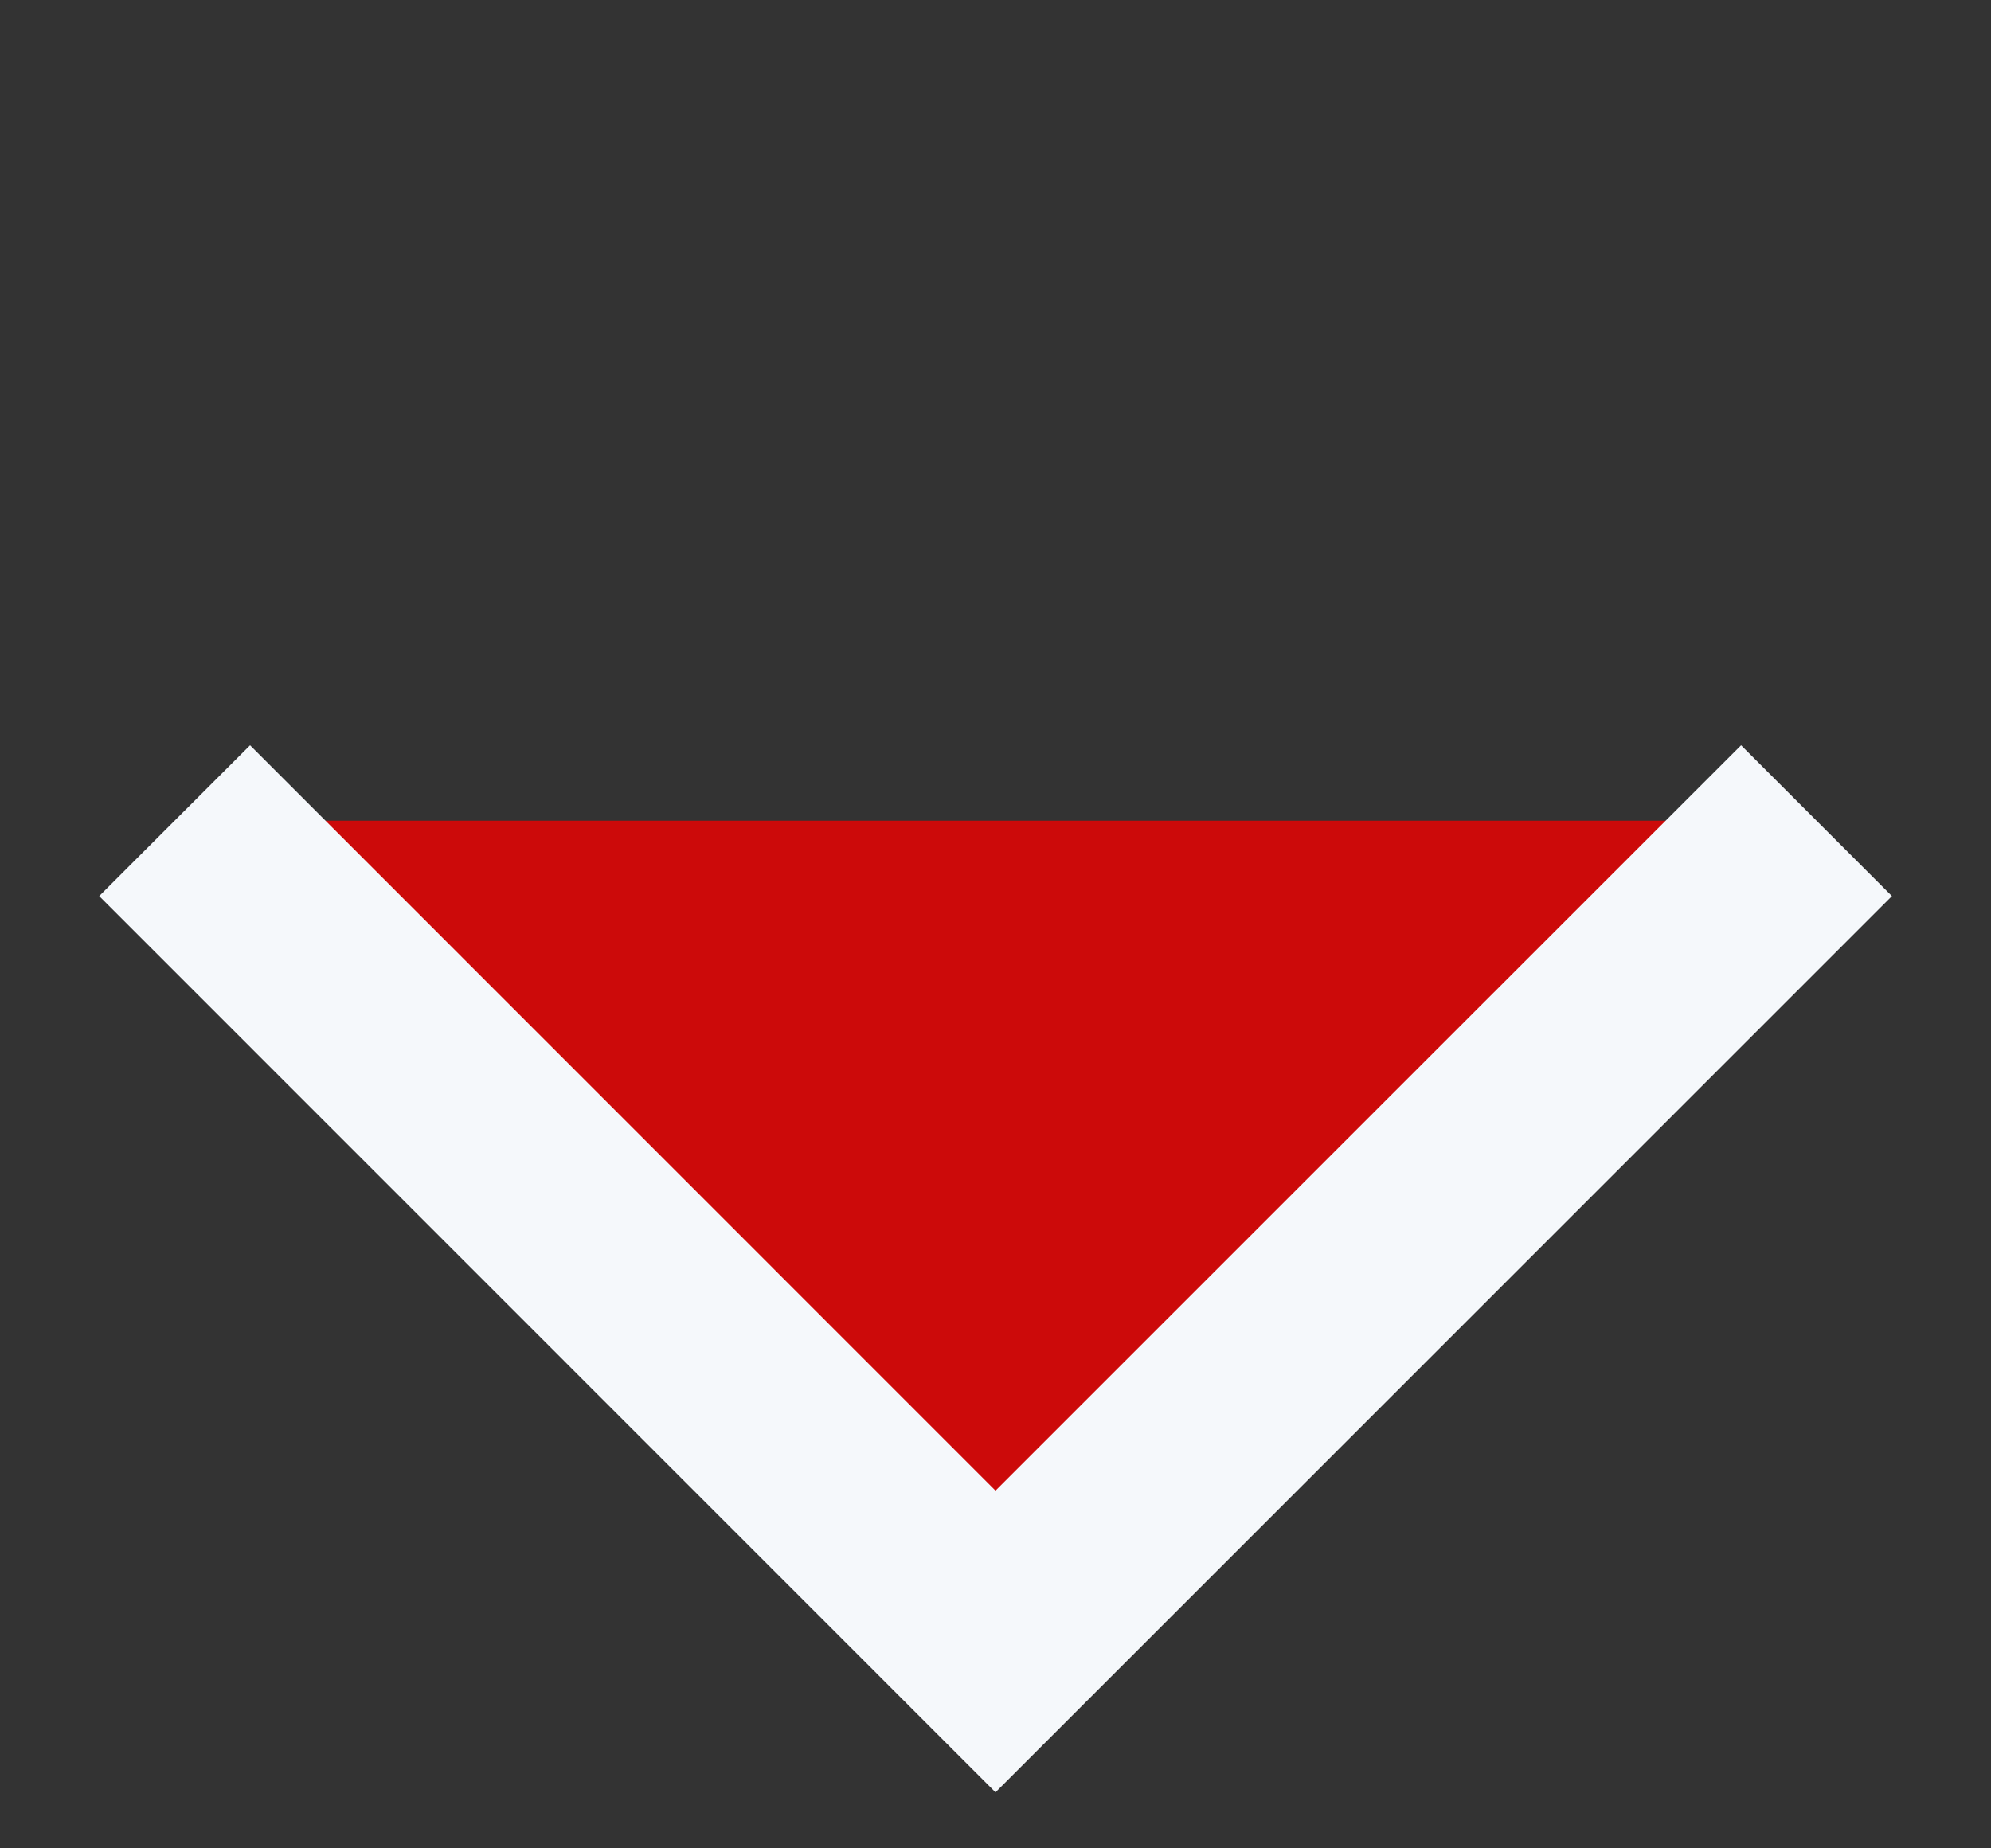 <?xml version="1.0" encoding="UTF-8" standalone="no"?>
<svg
   xmlns:dc="http://purl.org/dc/elements/1.1/"
   xmlns:cc="http://creativecommons.org/ns#"
   xmlns:rdf="http://www.w3.org/1999/02/22-rdf-syntax-ns#"
   xmlns:svg="http://www.w3.org/2000/svg"
   xmlns="http://www.w3.org/2000/svg"
   xmlns:sodipodi="http://sodipodi.sourceforge.net/DTD/sodipodi-0.dtd"
   xmlns:inkscape="http://www.inkscape.org/namespaces/inkscape"
   width="14"
   height="13"
   viewBox="0 0 14 13"
   fill="none"
   version="1.1"
   id="svg6"
   sodipodi:docname="arrow_vacanci_redi.svg"
   inkscape:version="0.92.4 (5da689c313, 2019-01-14)">
  <rect x="0" y="0" width="14" height="13" fill="#333333" stroke="none"/>
  <defs
     id="defs10" />
  <sodipodi:namedview
     pagecolor="#ffffff"
     bordercolor="#666666"
     borderopacity="1"
     objecttolerance="10"
     gridtolerance="10"
     guidetolerance="10"
     inkscape:pageopacity="0"
     inkscape:pageshadow="2"
     inkscape:window-width="742"
     inkscape:window-height="480"
     id="namedview8"
     showgrid="false"
     inkscape:zoom="18.153846"
     inkscape:cx="7"
     inkscape:cy="6.5"
     inkscape:window-x="2239"
     inkscape:window-y="180"
     inkscape:window-maximized="0"
     inkscape:current-layer="svg6" />
  <path
     d="M12.773 5.772L7 11.545L1.228 5.772"
     fill="#1C1B1D"
     id="path2"
     style="fill:#cc0a0a;fill-opacity:1" />
  <path
     d="M12.773 5.772L7 11.545L1.228 5.772"
     stroke="#F5F8FB"
     stroke-width="1.5"
     stroke-miterlimit="10"
     id="path4" />
</svg>
